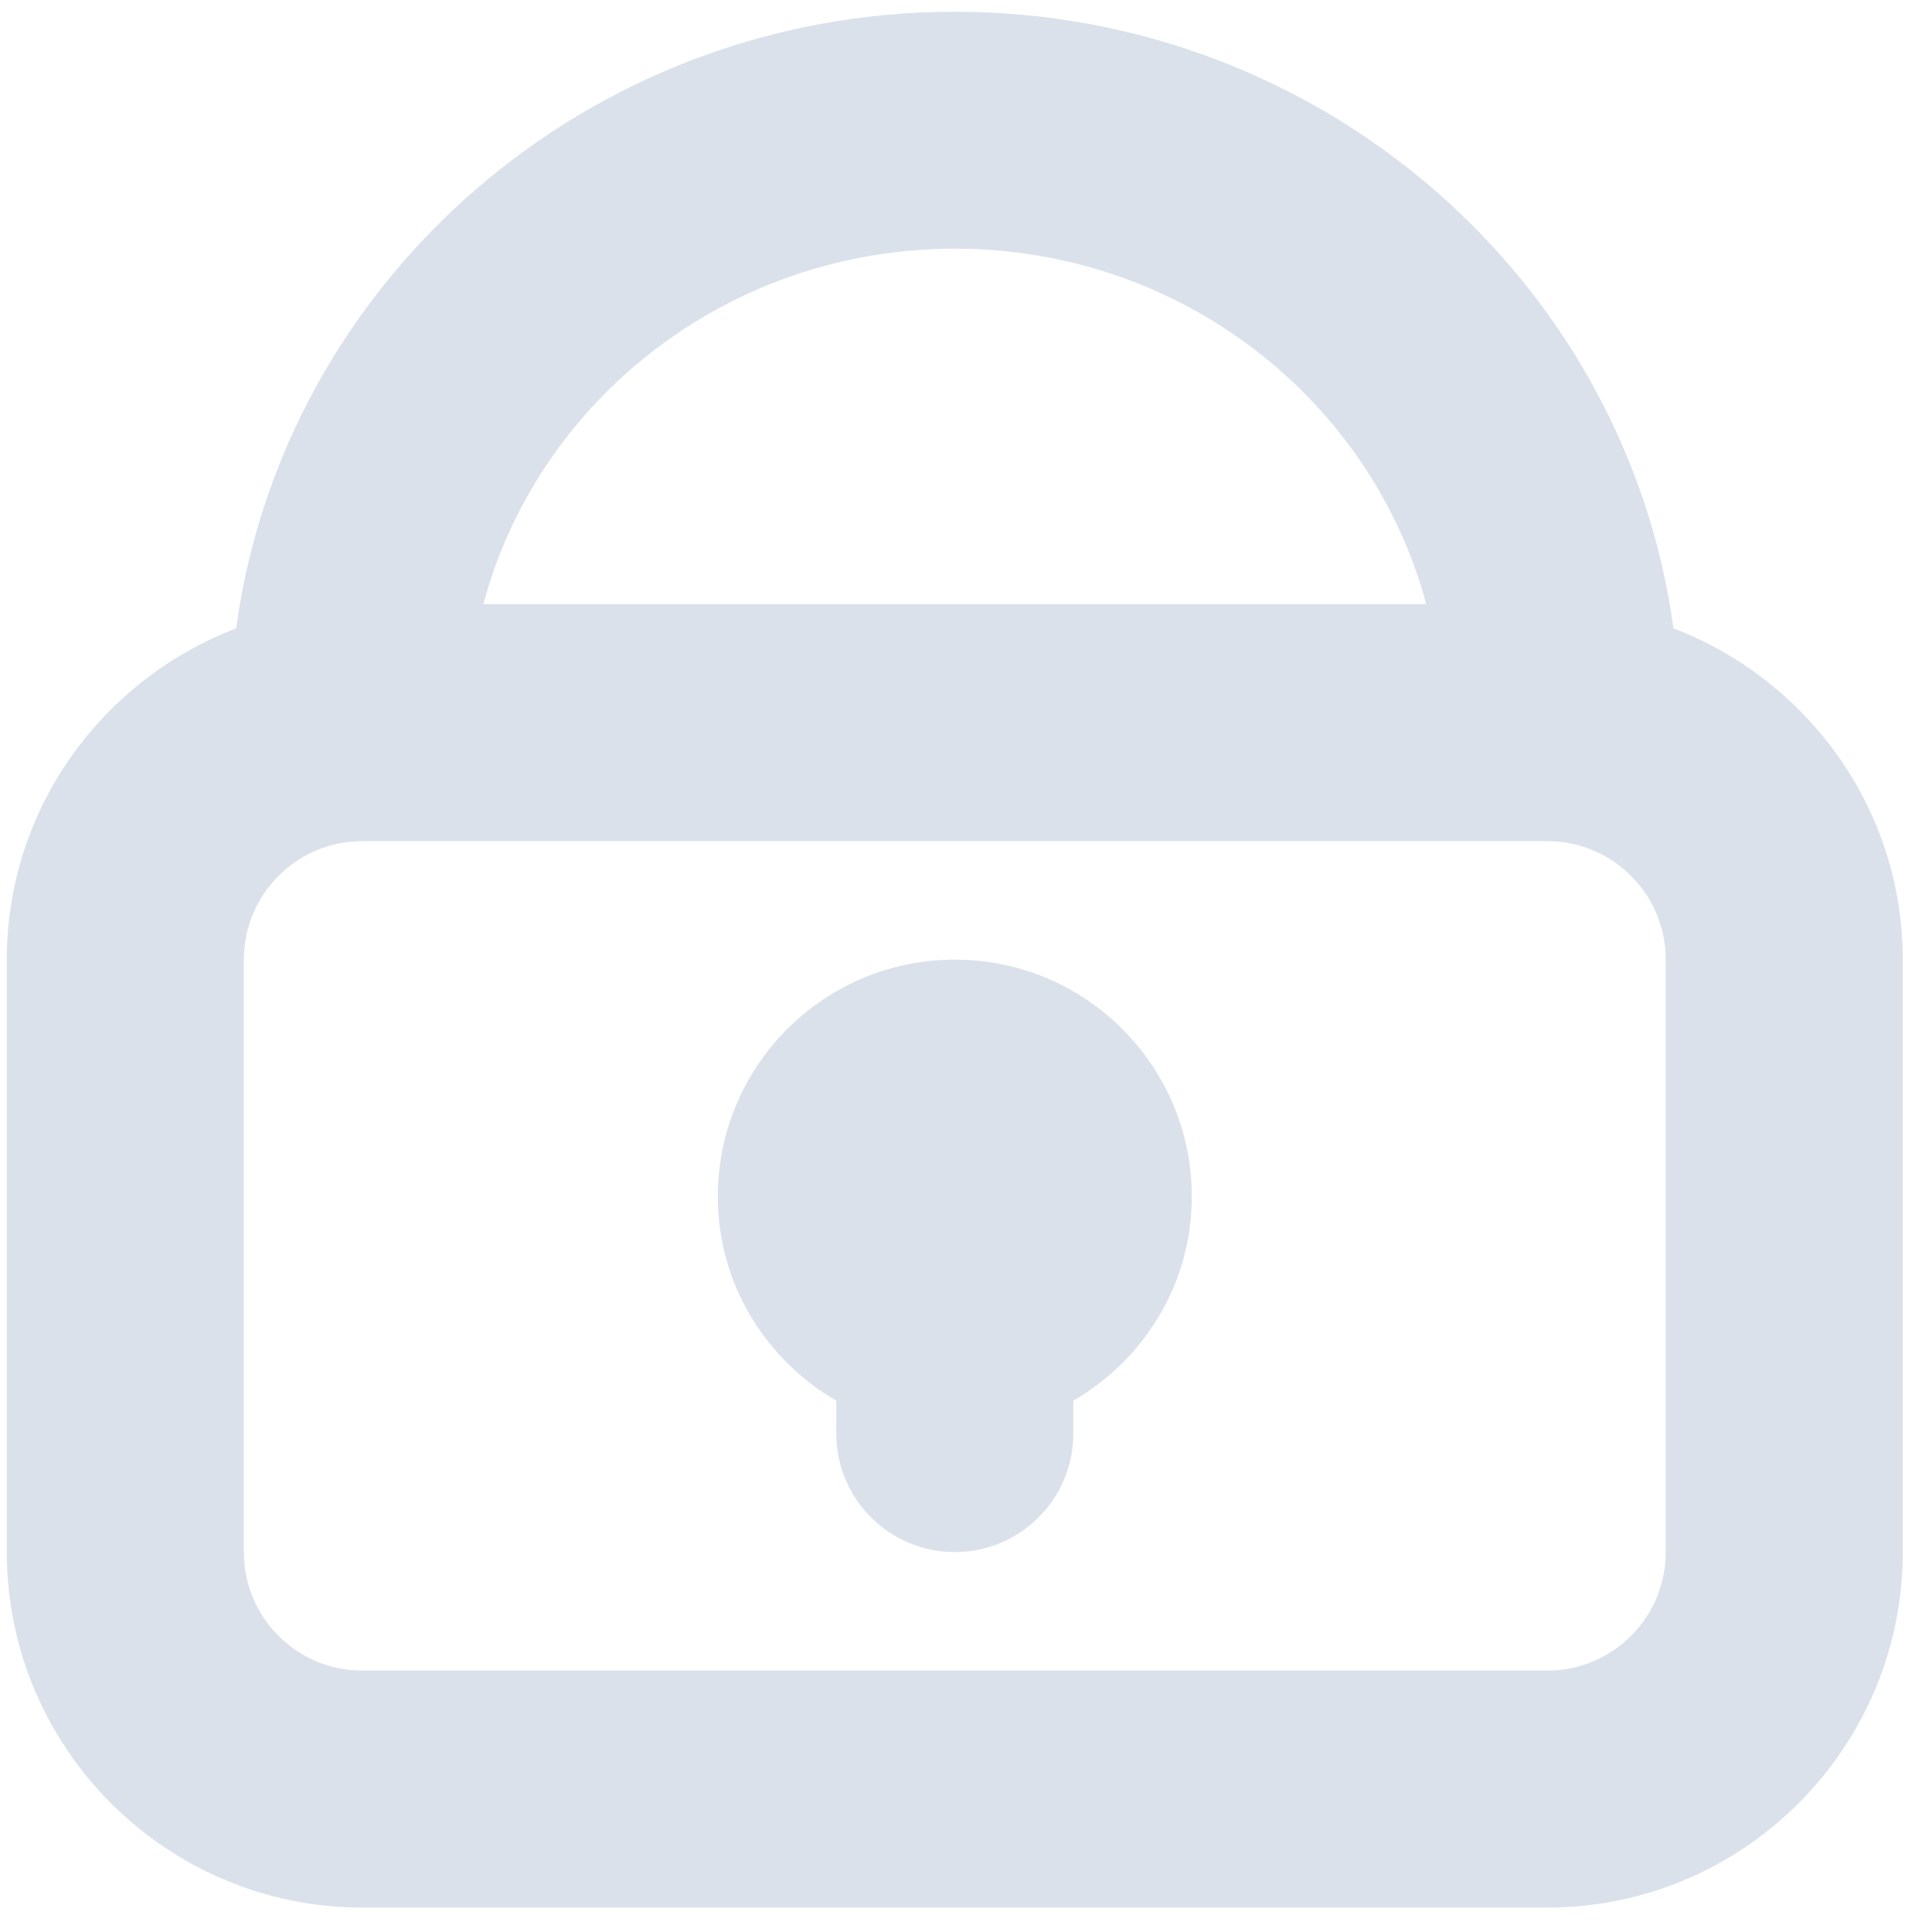 <svg 
 xmlns="http://www.w3.org/2000/svg"
 xmlns:xlink="http://www.w3.org/1999/xlink"
 width="54px" height="54px">
<path fill-rule="evenodd"  fill="rgb(219, 225, 235)"
 d="M43.247,53.317 L10.127,53.317 C4.648,53.317 0.190,48.860 0.190,43.381 L0.190,26.822 C0.190,22.589 2.864,18.992 6.600,17.564 C7.923,7.850 16.417,0.328 26.687,0.328 C36.957,0.328 45.450,7.850 46.774,17.563 C50.510,18.992 53.183,22.589 53.183,26.822 L53.183,43.381 C53.183,48.860 48.726,53.317 43.247,53.317 ZM26.687,6.951 C20.340,6.951 15.037,11.189 13.510,16.886 L39.864,16.886 C38.336,11.189 33.033,6.951 26.687,6.951 ZM46.558,26.822 C46.558,24.995 45.075,23.510 43.247,23.510 L10.127,23.510 C8.300,23.510 6.815,24.995 6.815,26.822 L6.815,43.381 C6.815,45.209 8.300,46.694 10.127,46.694 L43.247,46.694 C45.075,46.694 46.558,45.209 46.558,43.381 L46.558,26.822 ZM29.999,39.151 L29.999,40.069 C29.999,41.898 28.515,43.381 26.687,43.381 C24.858,43.381 23.375,41.898 23.375,40.069 L23.375,39.151 C21.404,38.004 20.063,35.891 20.063,33.446 C20.063,29.788 23.028,26.822 26.687,26.822 C30.345,26.822 33.311,29.788 33.311,33.446 C33.311,35.891 31.971,38.004 29.999,39.151 Z"/>
</svg>